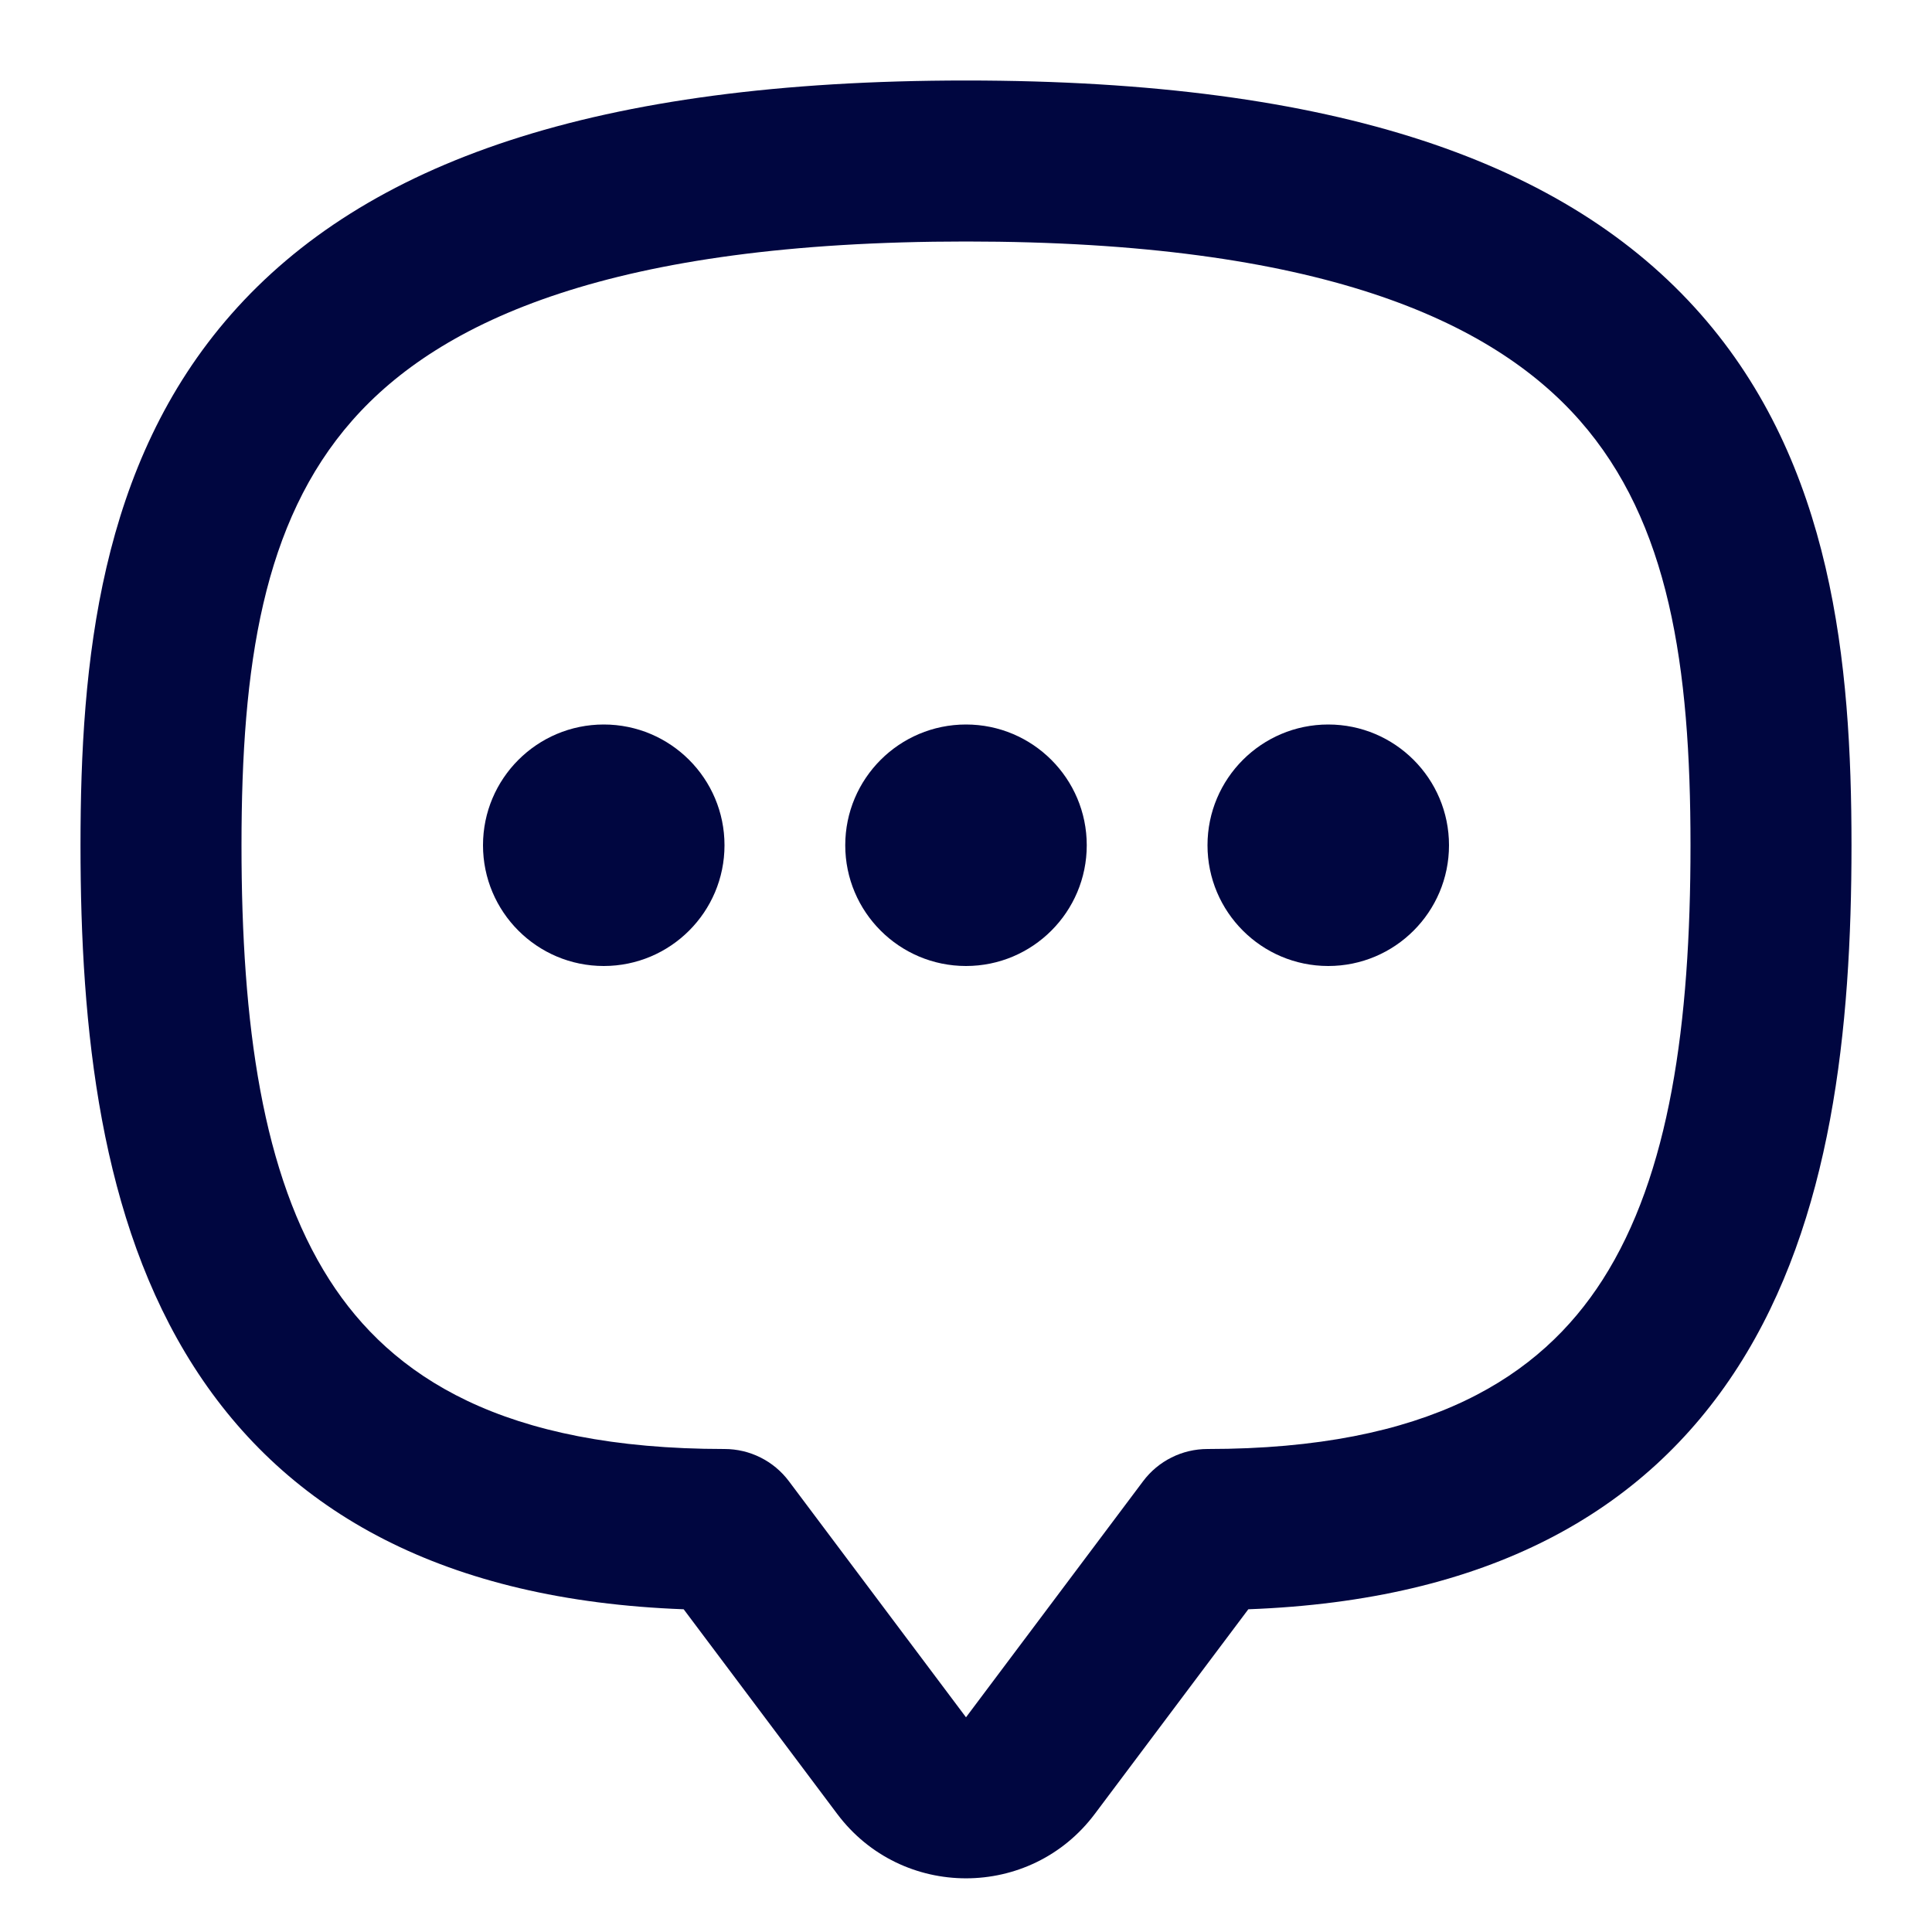 <svg width="24" height="24" viewBox="0 0 24 24" fill="none" xmlns="http://www.w3.org/2000/svg">
<path d="M7.5 12C8.328 12 9 11.328 9 10.5C9 9.672 8.328 9 7.5 9C6.672 9 6 9.672 6 10.5C6 11.328 6.672 12 7.5 12Z" fill="#000640"/>
<path d="M13.5 10.5C13.5 11.328 12.828 12 12 12C11.172 12 10.5 11.328 10.5 10.5C10.5 9.672 11.172 9 12 9C12.828 9 13.5 9.672 13.5 10.5Z" fill="#000640"/>
<path d="M16.5 12C17.328 12 18 11.328 18 10.5C18 9.672 17.328 9 16.5 9C15.672 9 15 9.672 15 10.5C15 11.328 15.672 12 16.5 12Z" fill="#000640"/>
<path fill-rule="evenodd" clip-rule="evenodd" d="M12 1C7.389 1 4.531 2.019 2.874 3.902C1.236 5.763 1 8.228 1 10.5C1 12.777 1.242 15.156 2.408 16.977C3.571 18.794 5.529 19.881 8.493 19.991L10.4 22.533C11.2 23.6 12.8 23.6 13.6 22.533L15.507 19.991C18.471 19.881 20.429 18.794 21.592 16.977C22.758 15.156 23 12.777 23 10.5C23 8.228 22.764 5.763 21.126 3.902C19.469 2.019 16.611 1 12 1ZM3 10.5C3 8.272 3.264 6.487 4.376 5.223C5.469 3.981 7.611 3 12 3C16.389 3 18.531 3.981 19.624 5.223C20.736 6.487 21 8.272 21 10.5C21 12.723 20.742 14.594 19.908 15.898C19.136 17.104 17.751 18 15 18C14.685 18 14.389 18.148 14.2 18.4L12 21.333L9.8 18.4C9.611 18.148 9.315 18 9 18C6.249 18 4.864 17.104 4.092 15.898C3.258 14.594 3 12.723 3 10.5Z" fill="#000640"/>
</svg>
